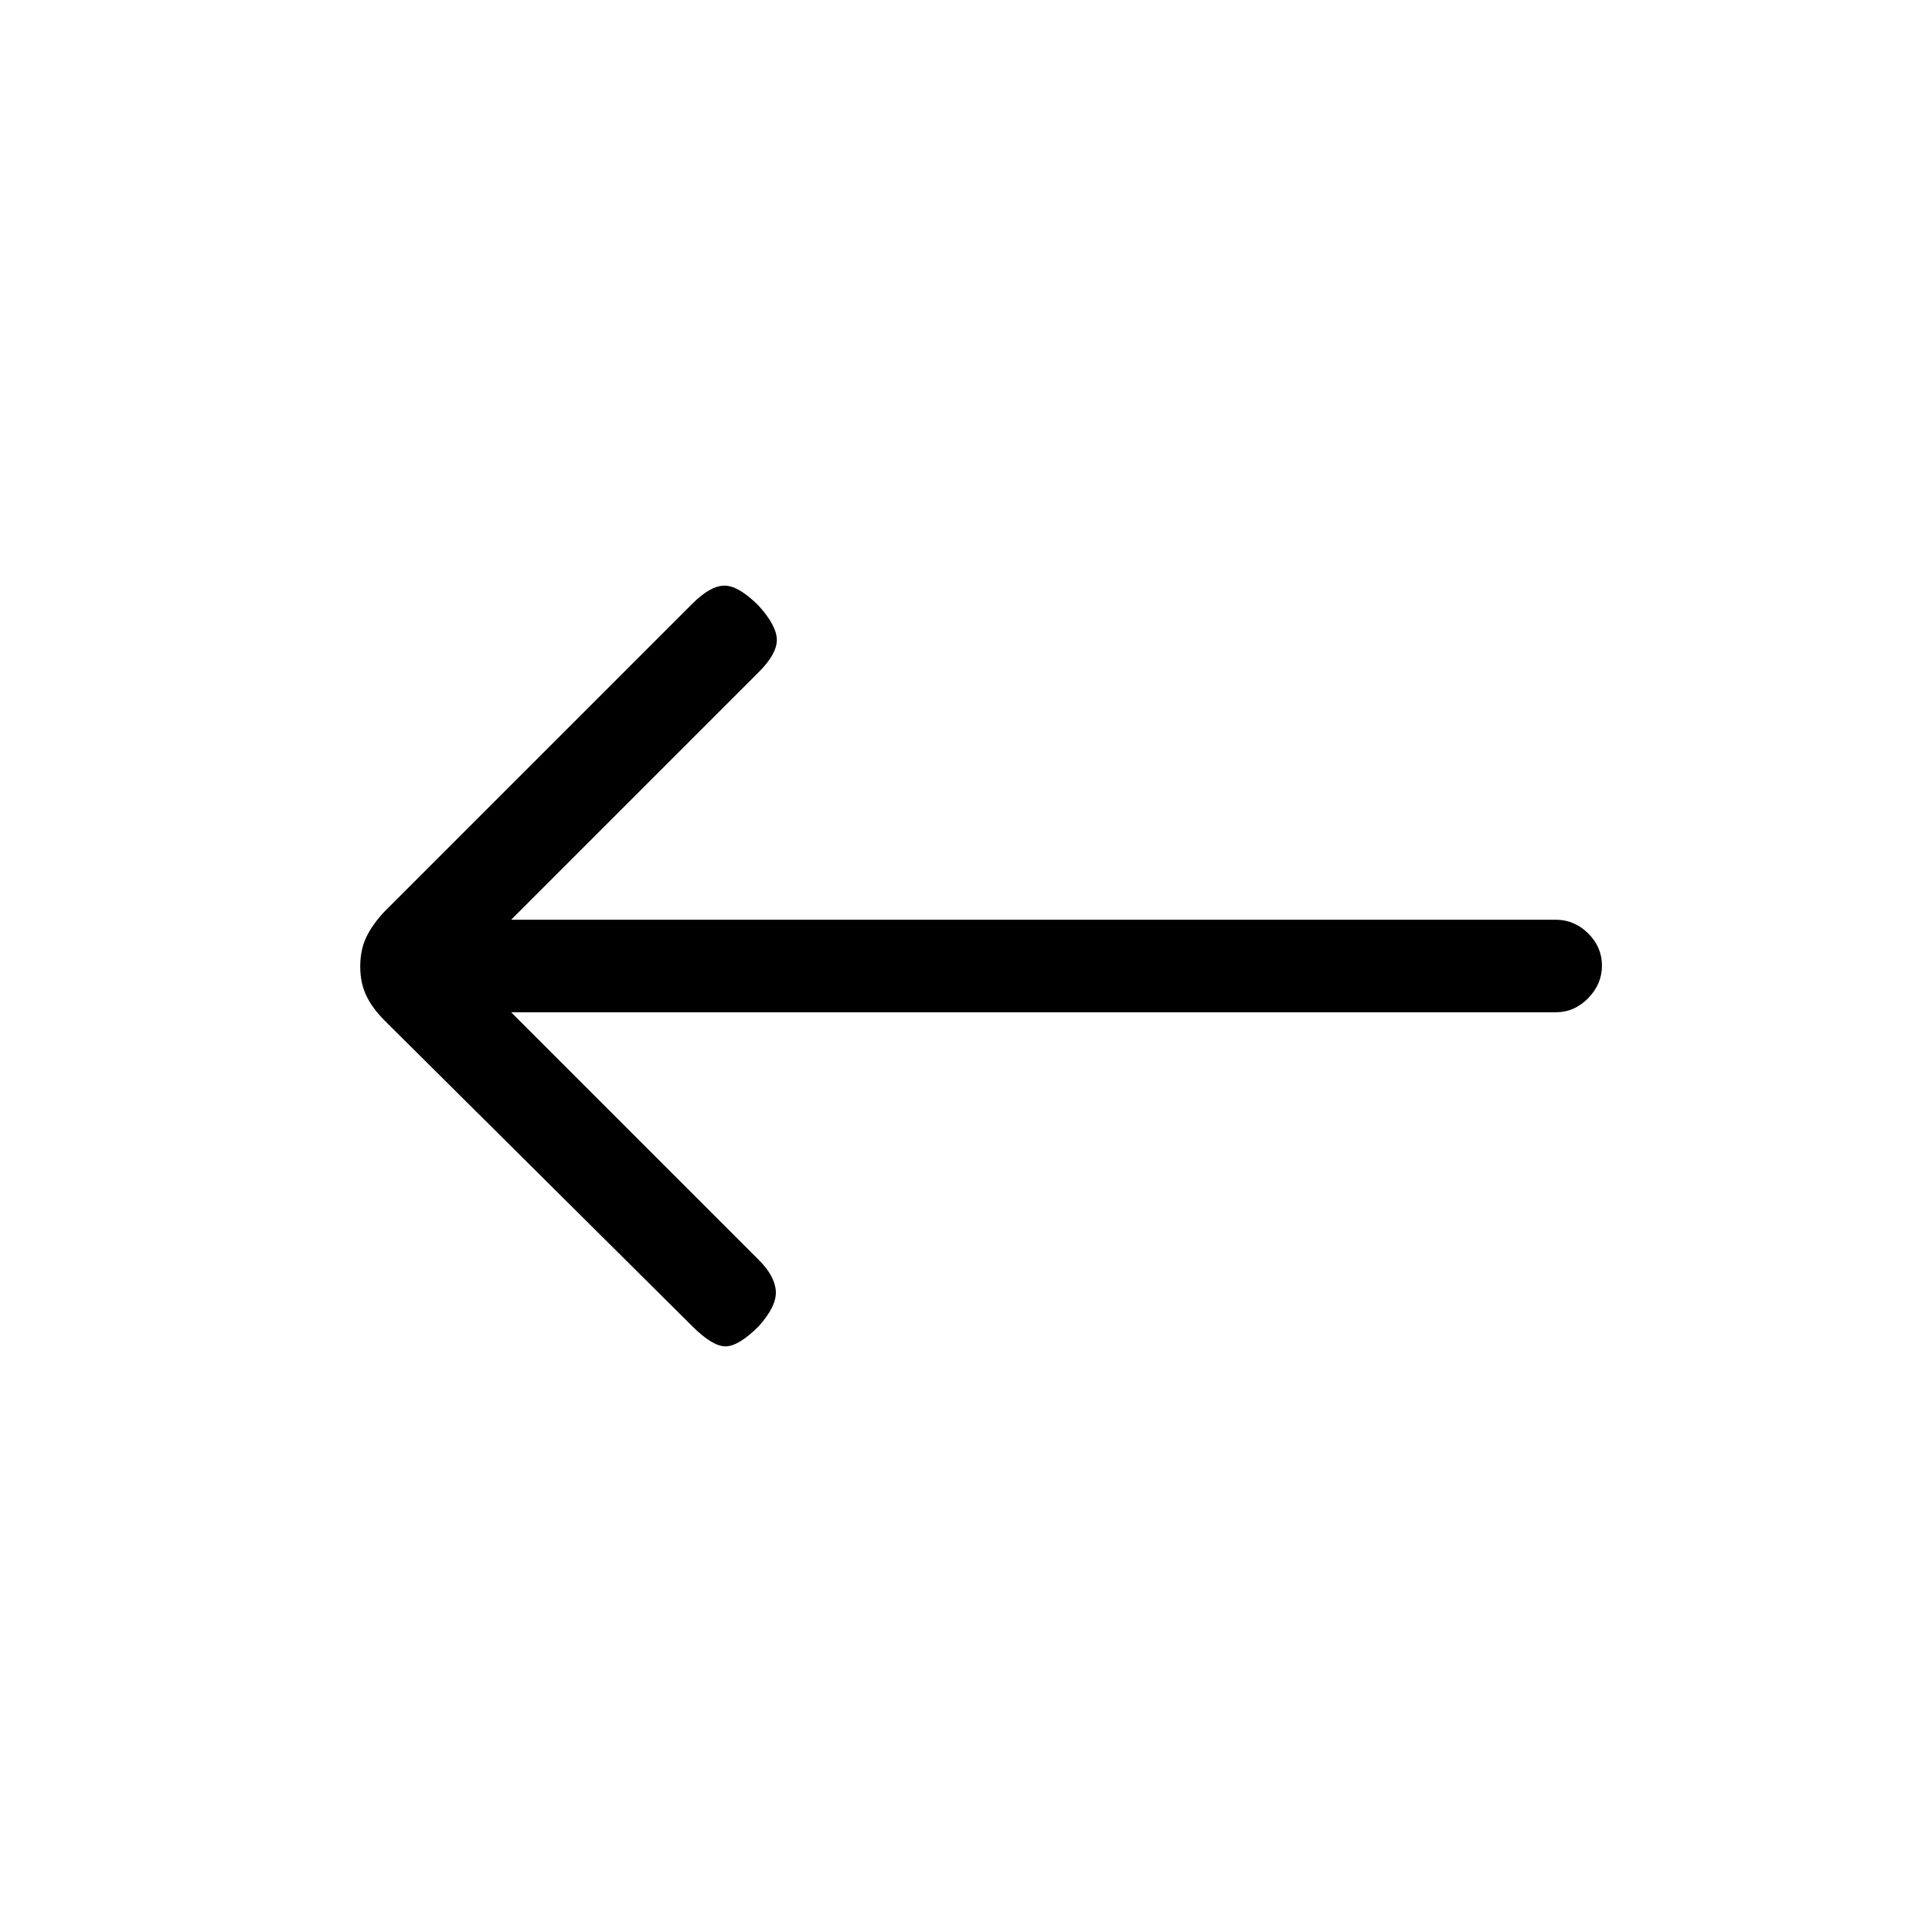 <svg xmlns="http://www.w3.org/2000/svg" height="20" viewBox="0 -960 960 960" width="20"><path d="m254-457 123 123q8 8 8.5 15.5T377-301q-10 10-16.5 10T344-301L191.21-452.79Q185-459 182-465.3q-3-6.3-3-14.5t3-14.5q3-6.3 9-12.7l153-153q9-9 16-9t17 10q9 10 9 17t-9 16L254-503h519q9.3 0 16.15 6.79 6.85 6.79 6.85 16T789.15-464q-6.85 7-16.15 7H254Z"/></svg>